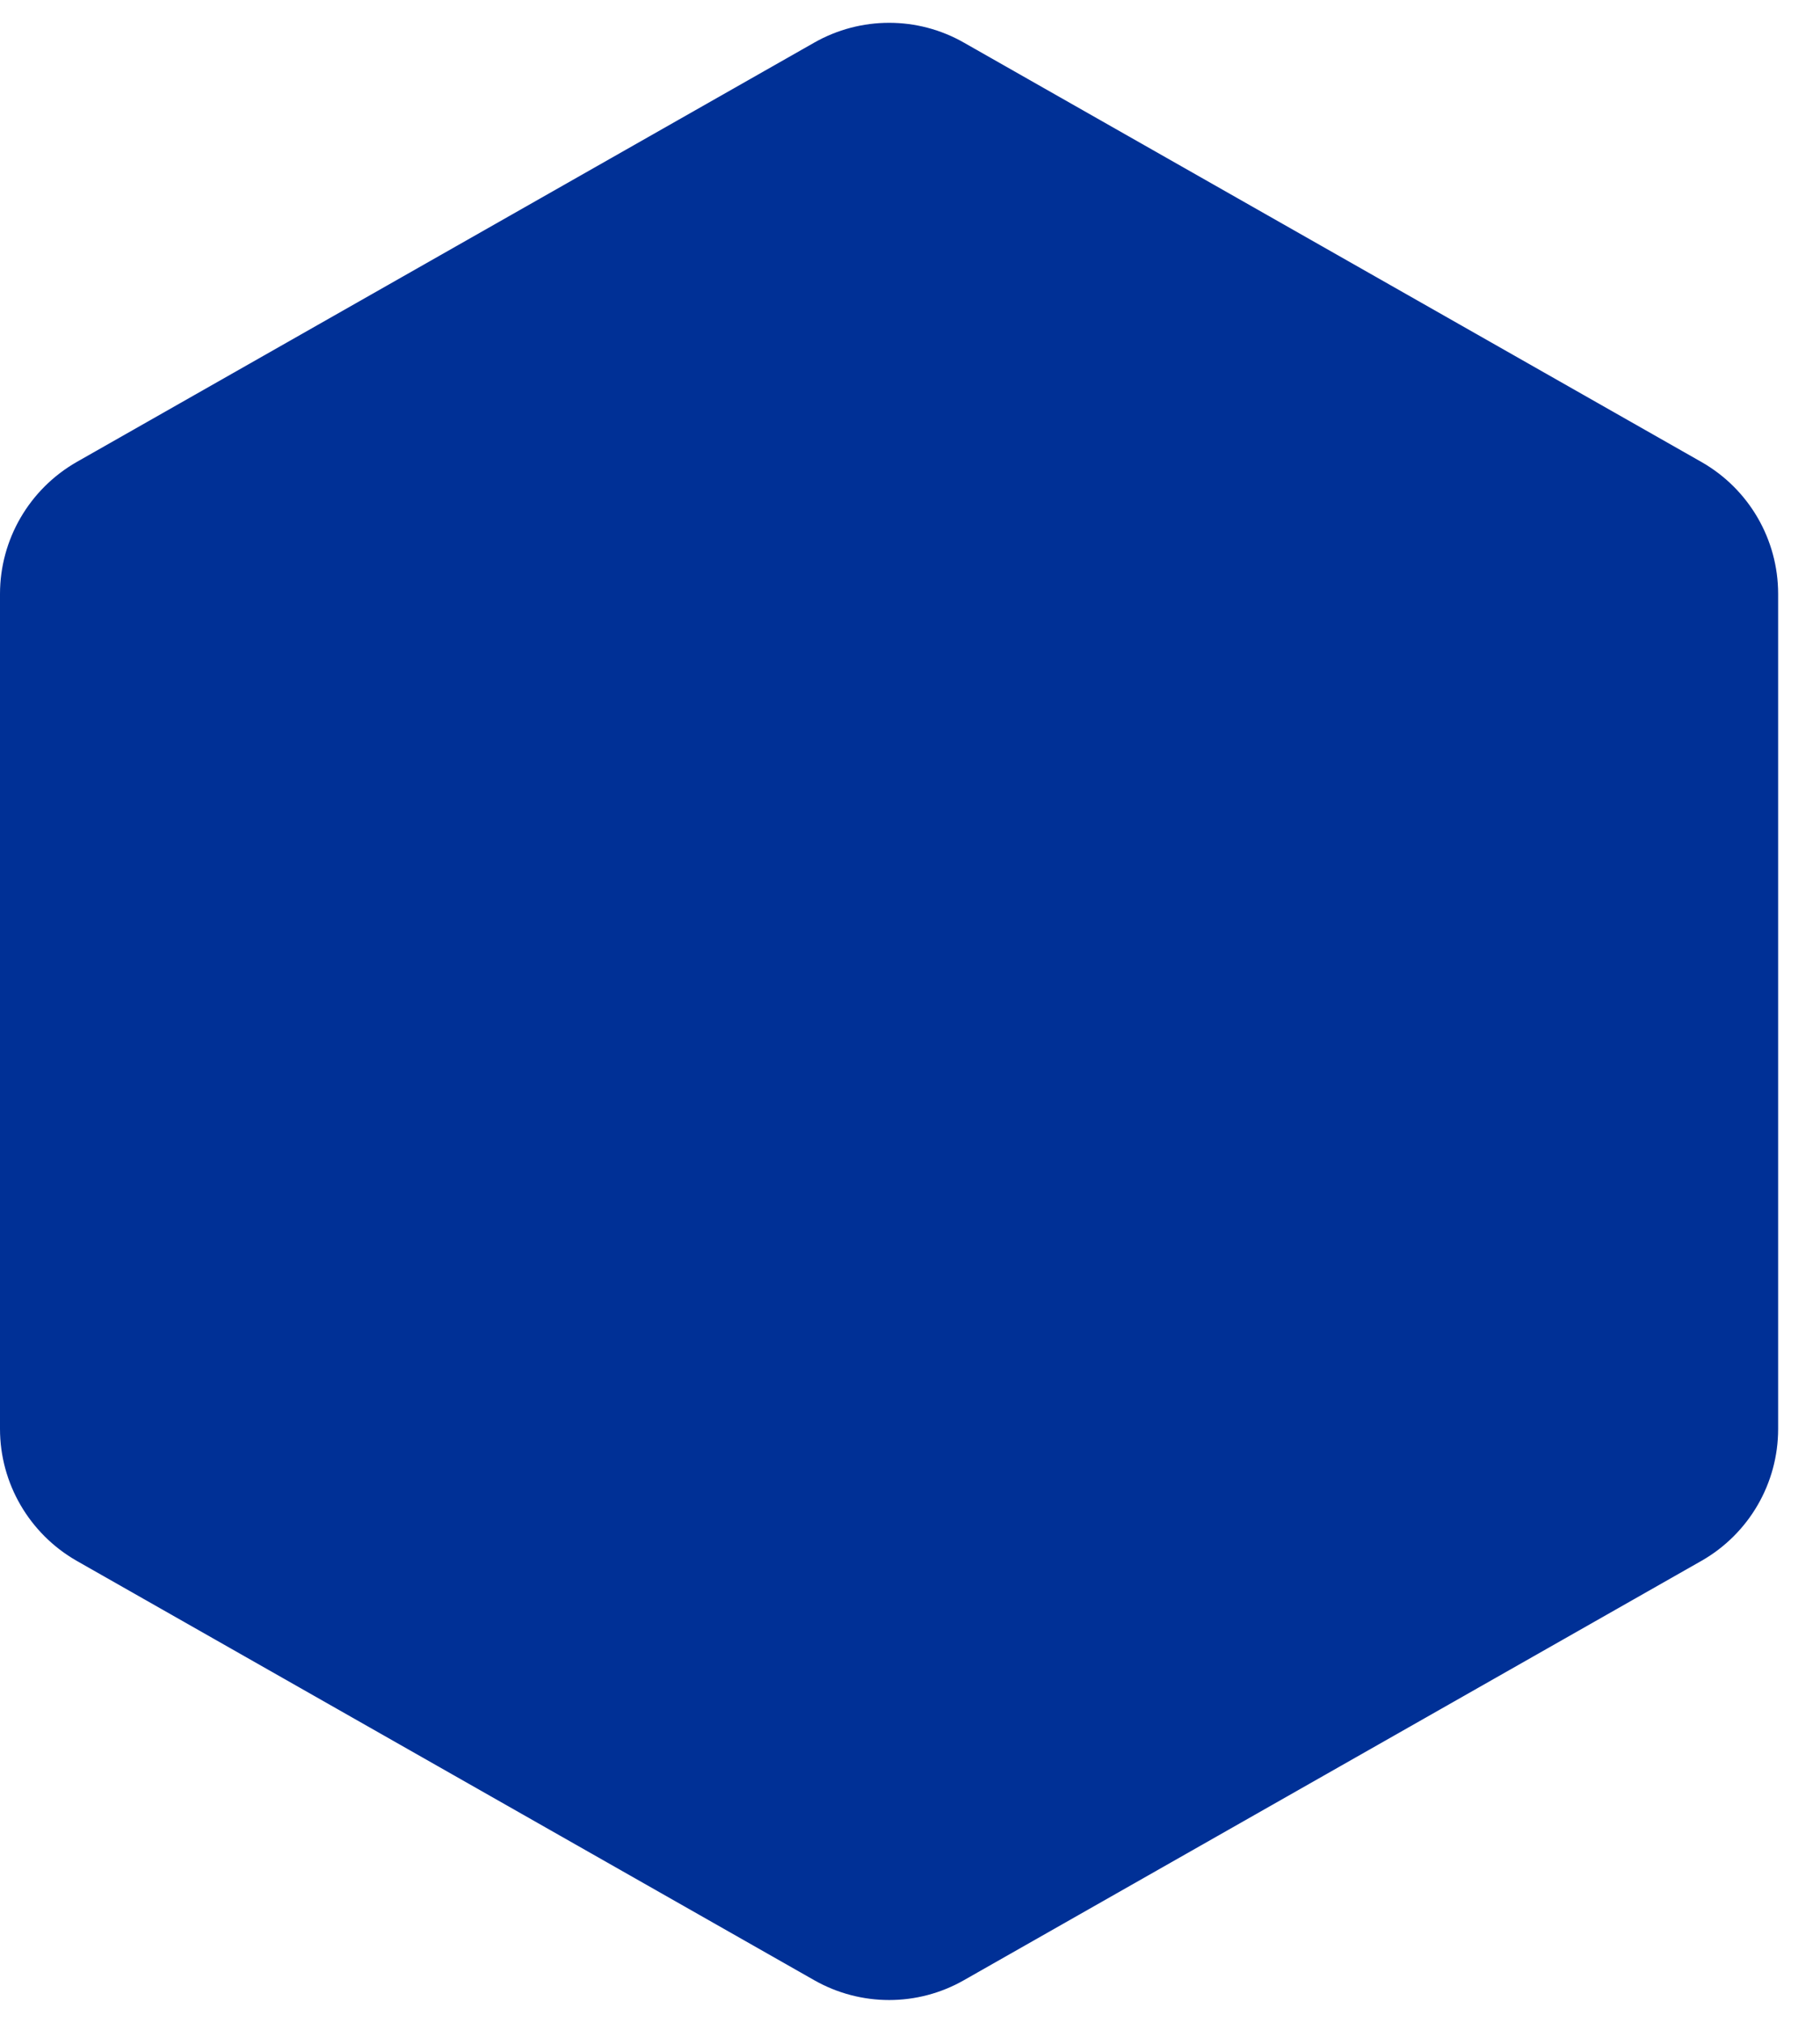 <svg width="9" height="10" viewBox="0 0 9 10" fill="none" xmlns="http://www.w3.org/2000/svg">
<path d="M4.026 0.211C4.256 0.08 4.538 0.08 4.767 0.211L8.414 2.284C8.649 2.418 8.793 2.667 8.793 2.936V7.064C8.793 7.333 8.649 7.582 8.414 7.716L4.767 9.789C4.538 9.92 4.256 9.92 4.026 9.789L0.379 7.716C0.145 7.582 0 7.333 0 7.064V2.936C0 2.667 0.145 2.418 0.379 2.284L4.026 0.211Z" fill="#003096"/>
</svg>